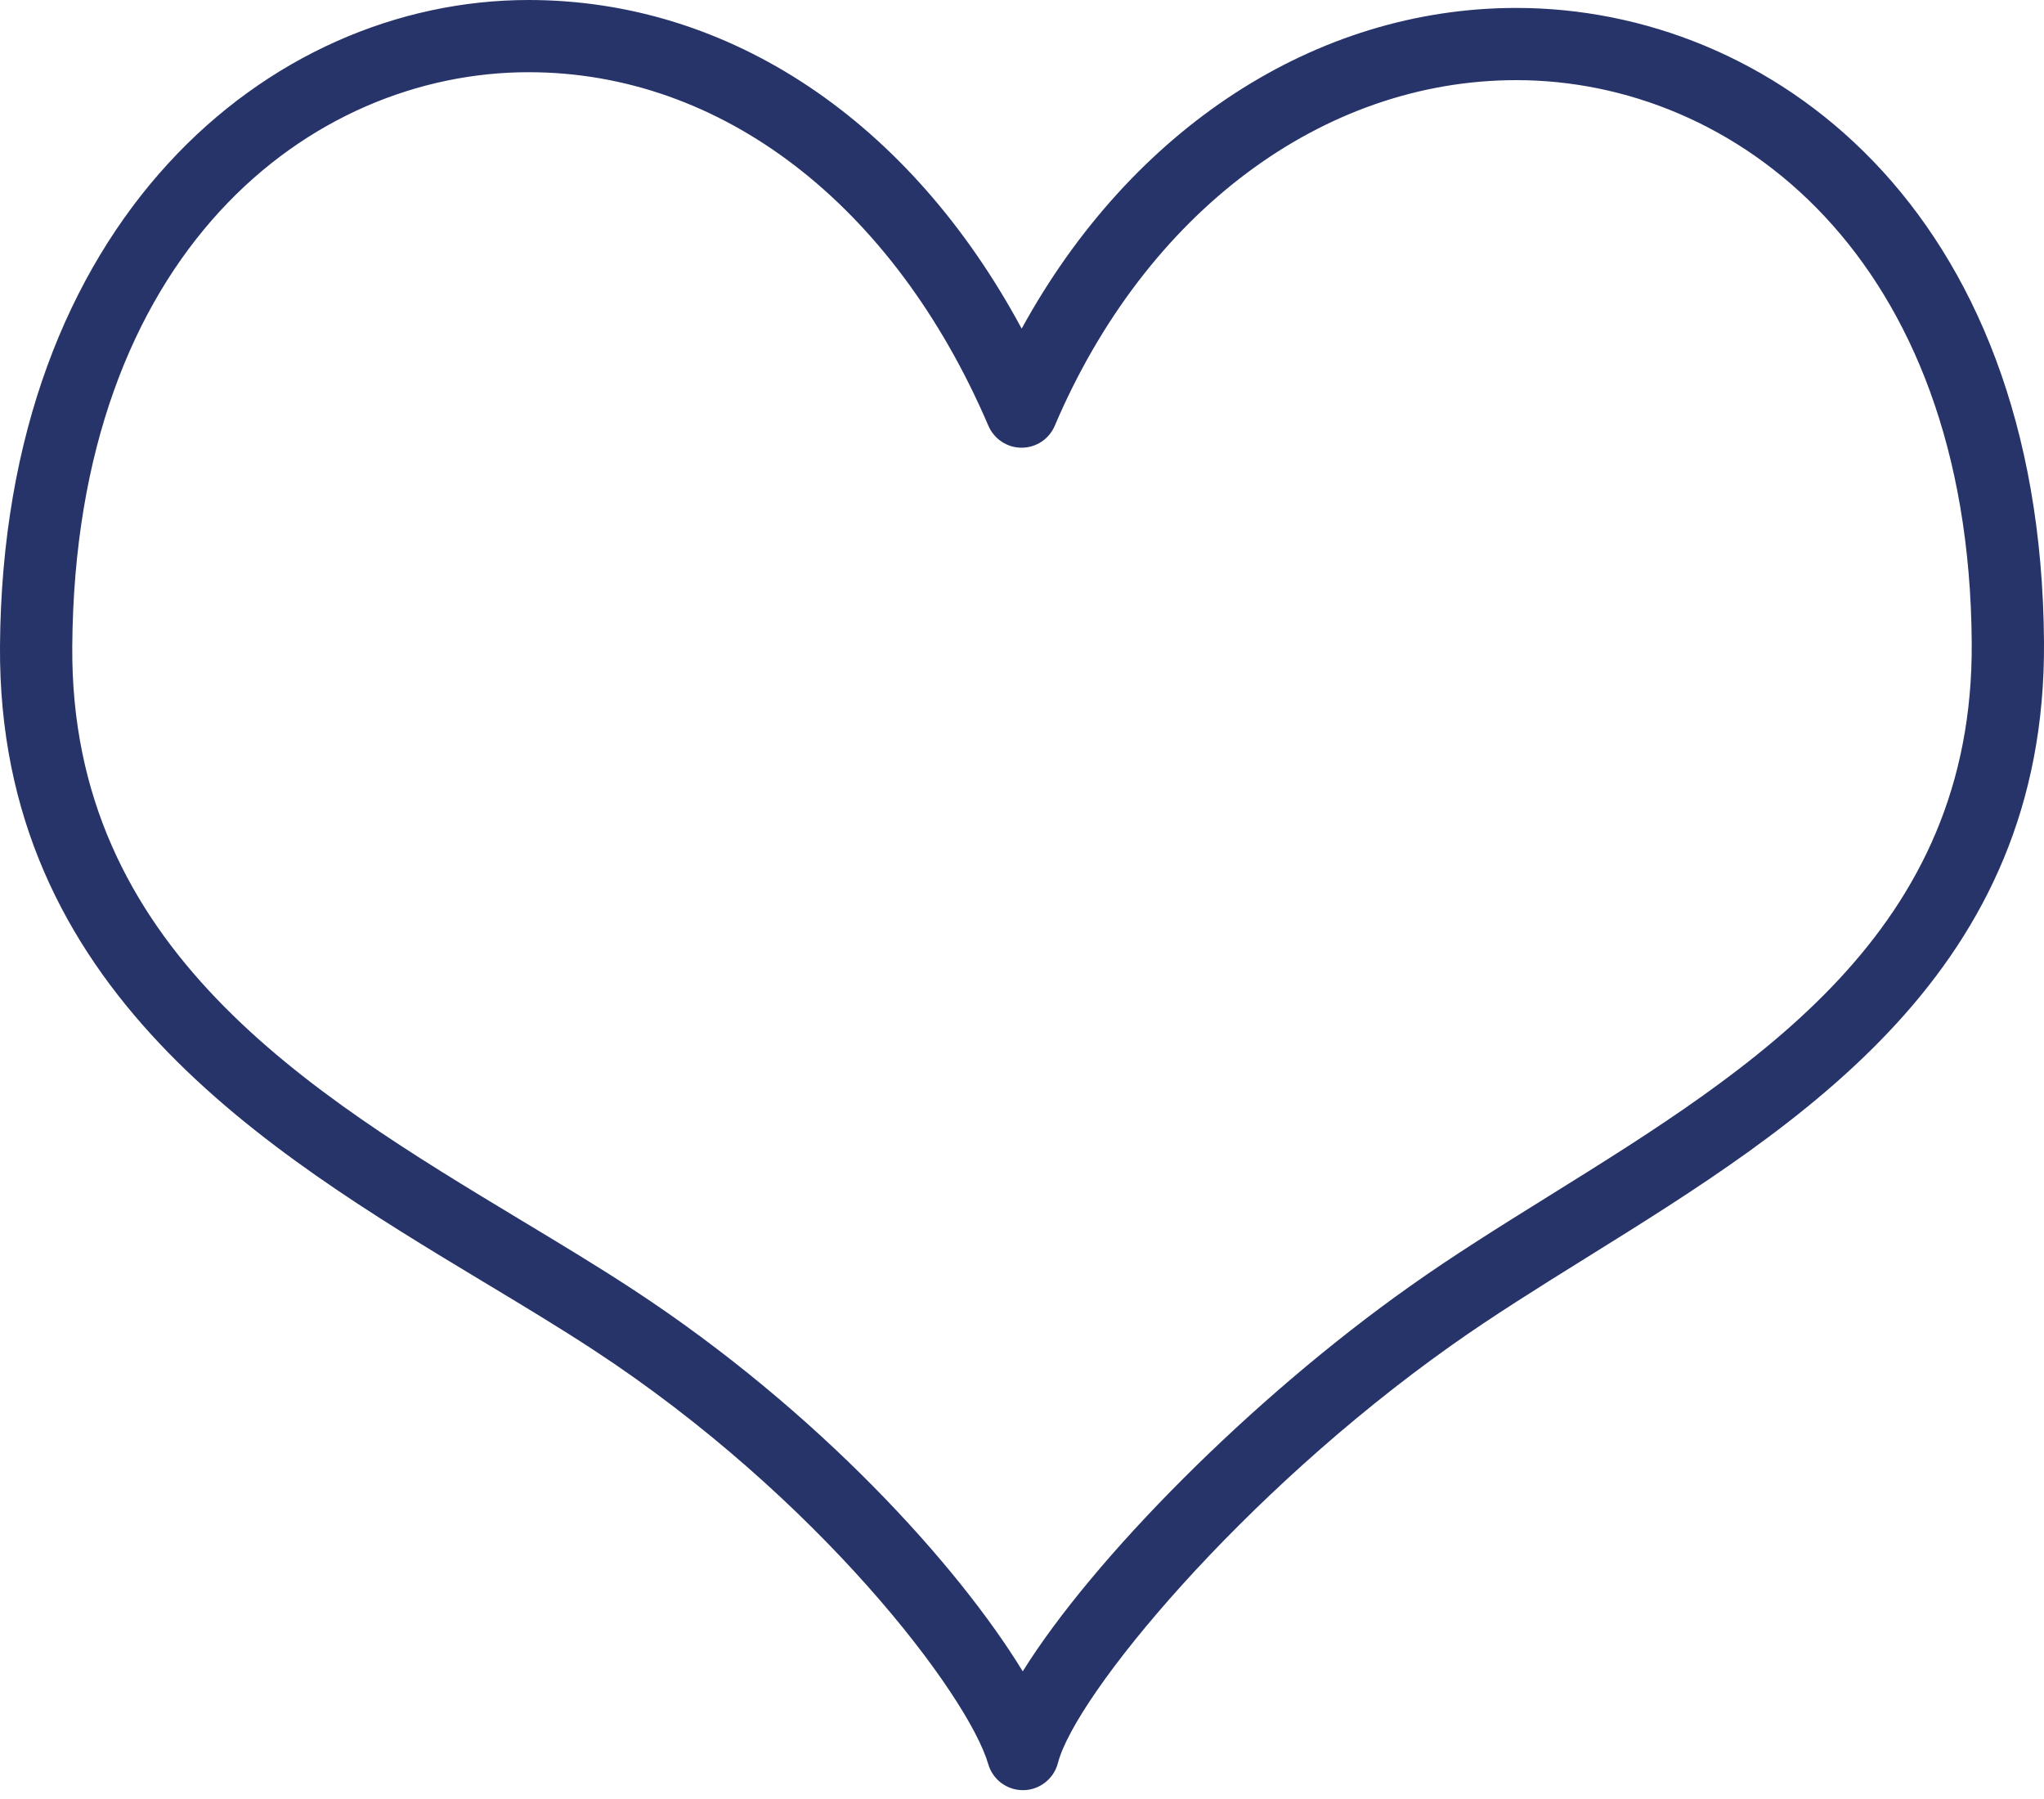 <?xml version="1.0" encoding="UTF-8"?>
<svg width="25px" height="22px" viewBox="0 0 25 22" version="1.1" xmlns="http://www.w3.org/2000/svg" xmlns:xlink="http://www.w3.org/1999/xlink">
    <!-- Generator: Sketch 50.2 (55047) - http://www.bohemiancoding.com/sketch -->
    <title>Group 2</title>
    <desc>Created with Sketch.</desc>
    <defs></defs>
    <g id="Page-1" stroke="none" stroke-width="1" fill="none" fill-rule="evenodd">
        <g id="Desktop" transform="translate(-889, -452)" fill="#273469">
            <g id="Group-2" transform="translate(889, 452)">
                <path d="M18.547,0.097 C16.087,0.097 13.833,1.578 12.496,4.019 C11.133,1.485 8.929,0 6.465,0 C3.281,0 0.037,2.713 0,7.898 C-0.03,12.094 3.265,14.08 5.913,15.676 C6.381,15.957 6.837,16.232 7.259,16.508 C10.02,18.316 11.842,20.731 12.087,21.573 C12.142,21.763 12.315,21.892 12.511,21.892 L12.518,21.892 C12.716,21.889 12.889,21.753 12.939,21.561 C13.153,20.731 15.183,18.27 17.756,16.45 C18.261,16.092 18.813,15.748 19.399,15.383 C22.039,13.741 25.029,11.88 25,7.851 C24.963,2.523 21.63,0.097 18.547,0.097 L18.547,0.097 Z M18.933,14.633 C18.335,15.005 17.771,15.357 17.245,15.73 C15.305,17.102 13.37,19.059 12.509,20.439 C11.725,19.154 10.013,17.256 7.743,15.77 C7.312,15.487 6.846,15.207 6.37,14.92 C3.786,13.362 0.856,11.597 0.884,7.905 C0.917,3.08 3.8,0.883 6.465,0.883 C8.827,0.883 10.929,2.5 12.089,5.207 C12.159,5.369 12.318,5.475 12.495,5.475 C12.673,5.475 12.832,5.369 12.901,5.206 C14.011,2.599 16.175,0.98 18.547,0.98 C21.207,0.98 24.084,3.131 24.116,7.857 C24.142,11.392 21.494,13.04 18.933,14.633 L18.933,14.633 Z" id="Fill-84"></path>
            </g>
        </g>
    </g>
</svg>